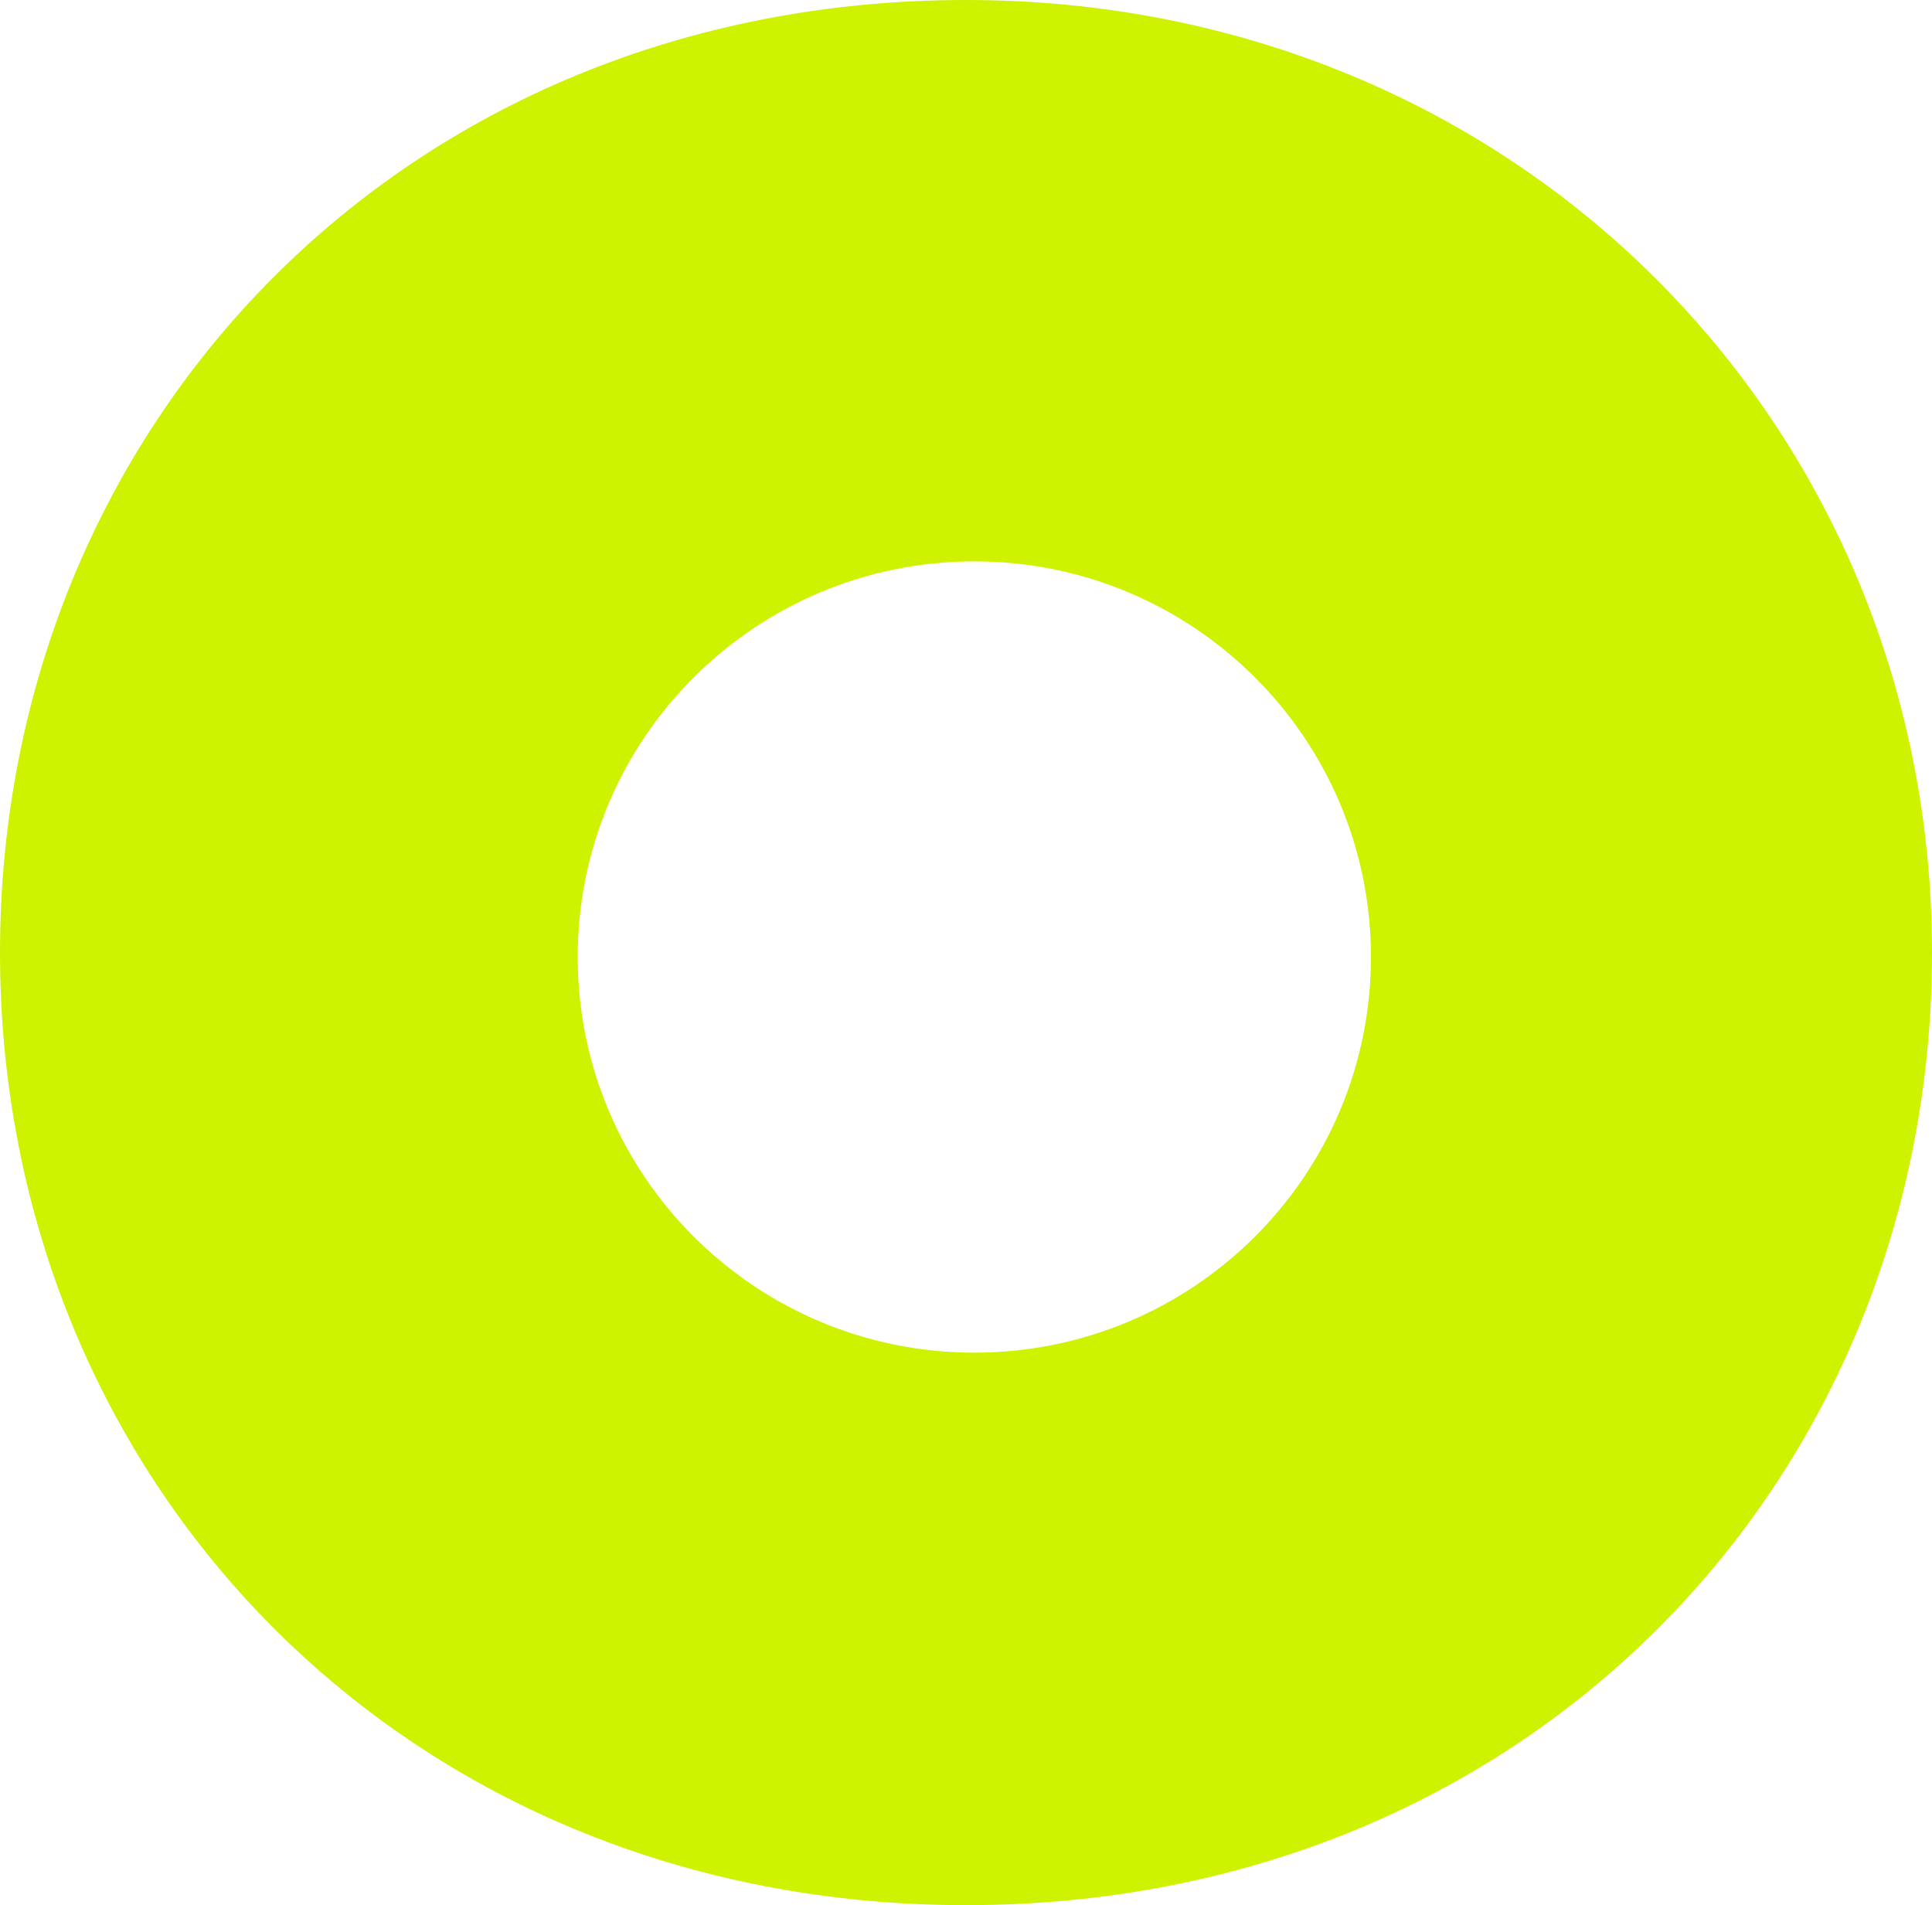 <svg width="431" height="425" viewBox="0 0 431 425" fill="none" xmlns="http://www.w3.org/2000/svg">
<path d="M215.5 0C90.124 0 0 94.81 0 212.5C0 330.19 90.124 425 215.5 425C340.876 425 431 330.19 431 212.5C431 94.81 338.404 0 215.5 0ZM217.359 301.747C168.484 301.747 128.882 262.243 128.882 213.49C128.882 164.737 168.484 125.233 217.359 125.233C266.233 125.233 305.836 164.737 305.836 213.49C305.836 262.243 266.233 301.747 217.359 301.747Z" fill="#CFF200"/>
</svg>
